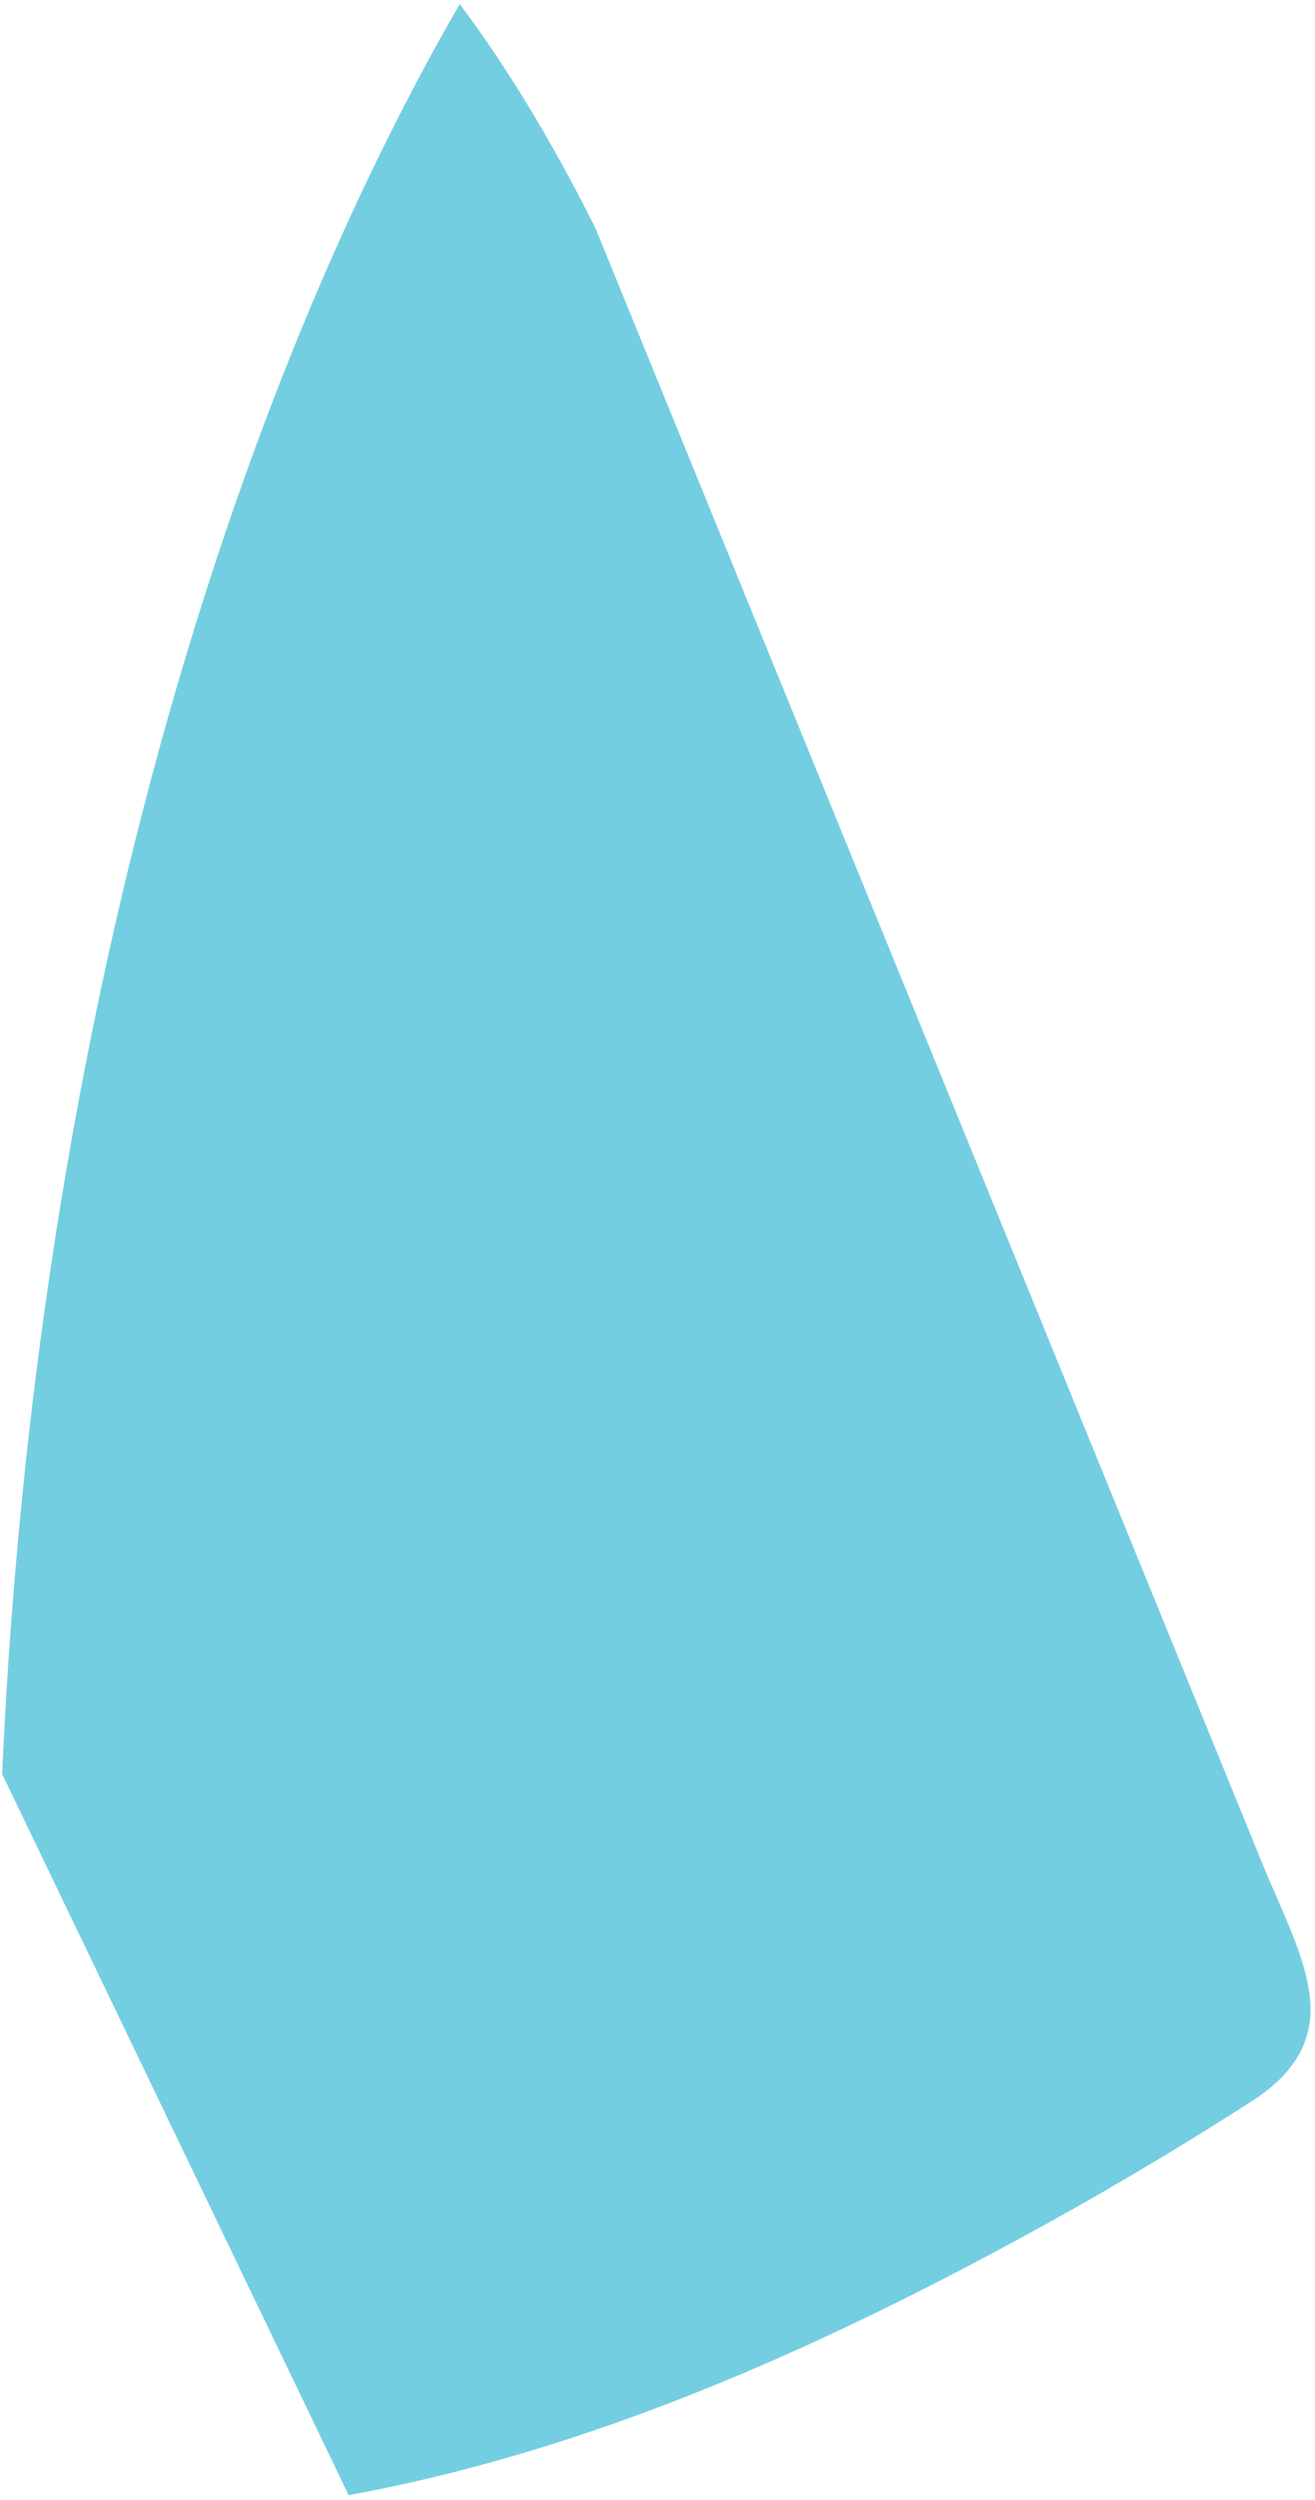 <svg width="180" height="342" viewBox="0 0 180 342" fill="none" xmlns="http://www.w3.org/2000/svg">
<path d="M179.393 275.036C179.319 279.544 177.195 283.695 171.277 287.494C169.718 288.495 168.153 289.488 166.58 290.47C162.788 292.848 158.962 295.174 155.104 297.445C150.185 300.347 145.215 303.165 140.201 305.893C111.293 321.631 80.276 335.414 47.72 341.333C47.72 341.333 10.054 262.987 0.291 242.679C0.428 239.651 0.583 236.635 0.756 233.633C0.782 233.175 0.808 232.717 0.837 232.263C1.277 224.9 1.831 217.622 2.492 210.429C2.569 209.61 2.647 208.79 2.724 207.97C2.735 207.859 2.746 207.749 2.758 207.638C2.868 206.456 2.986 205.271 3.108 204.089C3.234 202.823 3.367 201.56 3.503 200.294C3.503 200.268 3.503 200.238 3.511 200.212C3.659 198.831 3.81 197.45 3.969 196.069C4.02 195.6 4.076 195.135 4.131 194.666C4.556 190.985 5.014 187.326 5.494 183.692C8.987 157.402 13.916 132.478 19.979 109.246C20.821 106.022 21.685 102.828 22.571 99.667C22.748 99.032 22.926 98.404 23.107 97.773C23.269 97.193 23.435 96.617 23.601 96.038C23.797 95.362 23.989 94.686 24.188 94.014C24.369 93.39 24.554 92.766 24.739 92.146C25.104 90.905 25.473 89.668 25.85 88.435C26.053 87.763 26.256 87.095 26.463 86.423C26.566 86.09 26.67 85.754 26.773 85.422C26.784 85.389 26.792 85.359 26.803 85.326C27.013 84.639 27.231 83.952 27.449 83.266C27.663 82.579 27.885 81.892 28.102 81.209C28.113 81.176 28.121 81.142 28.132 81.113C28.494 79.976 28.859 78.846 29.229 77.719C29.417 77.144 29.609 76.564 29.801 75.984C29.993 75.404 30.185 74.825 30.381 74.249C30.613 73.551 30.85 72.849 31.09 72.151C31.278 71.59 31.47 71.029 31.662 70.471C32.319 68.562 32.987 66.661 33.671 64.759C33.97 63.921 34.273 63.09 34.575 62.259C34.749 61.779 34.922 61.299 35.1 60.819C35.413 59.966 35.727 59.117 36.048 58.268C36.263 57.699 36.477 57.134 36.691 56.569C37.06 55.591 37.437 54.616 37.81 53.645C37.906 53.397 38.002 53.15 38.098 52.903C39.346 49.698 40.627 46.507 41.953 43.336C42.219 42.689 42.488 42.047 42.761 41.404C43.123 40.544 43.489 39.691 43.854 38.838C43.899 38.735 43.943 38.631 43.987 38.524C44.087 38.295 44.187 38.066 44.286 37.837C44.497 37.35 44.711 36.863 44.925 36.375C45.276 35.57 45.63 34.765 45.989 33.964C46.347 33.159 46.709 32.358 47.07 31.557C47.432 30.759 47.798 29.958 48.163 29.164C48.282 28.905 48.4 28.647 48.522 28.392C48.872 27.635 49.227 26.878 49.581 26.121C49.703 25.863 49.825 25.608 49.947 25.35C50.242 24.729 50.538 24.109 50.837 23.489C51.036 23.075 51.236 22.662 51.435 22.252C51.775 21.55 52.118 20.852 52.461 20.154C52.554 19.966 52.646 19.782 52.738 19.593C52.764 19.541 52.794 19.479 52.831 19.409C56.106 12.81 59.477 6.518 62.929 0.548C62.97 0.599 63.007 0.651 63.048 0.703C68.804 8.412 75.096 18.386 81.528 31.258C96.549 68.075 111.57 104.888 126.591 141.702C137.62 168.731 148.646 195.763 159.675 222.792C164.006 233.404 168.334 244.016 172.665 254.628C175.719 262.112 179.418 268.906 179.393 275.036Z" fill="#74CEE1"/>
</svg>
